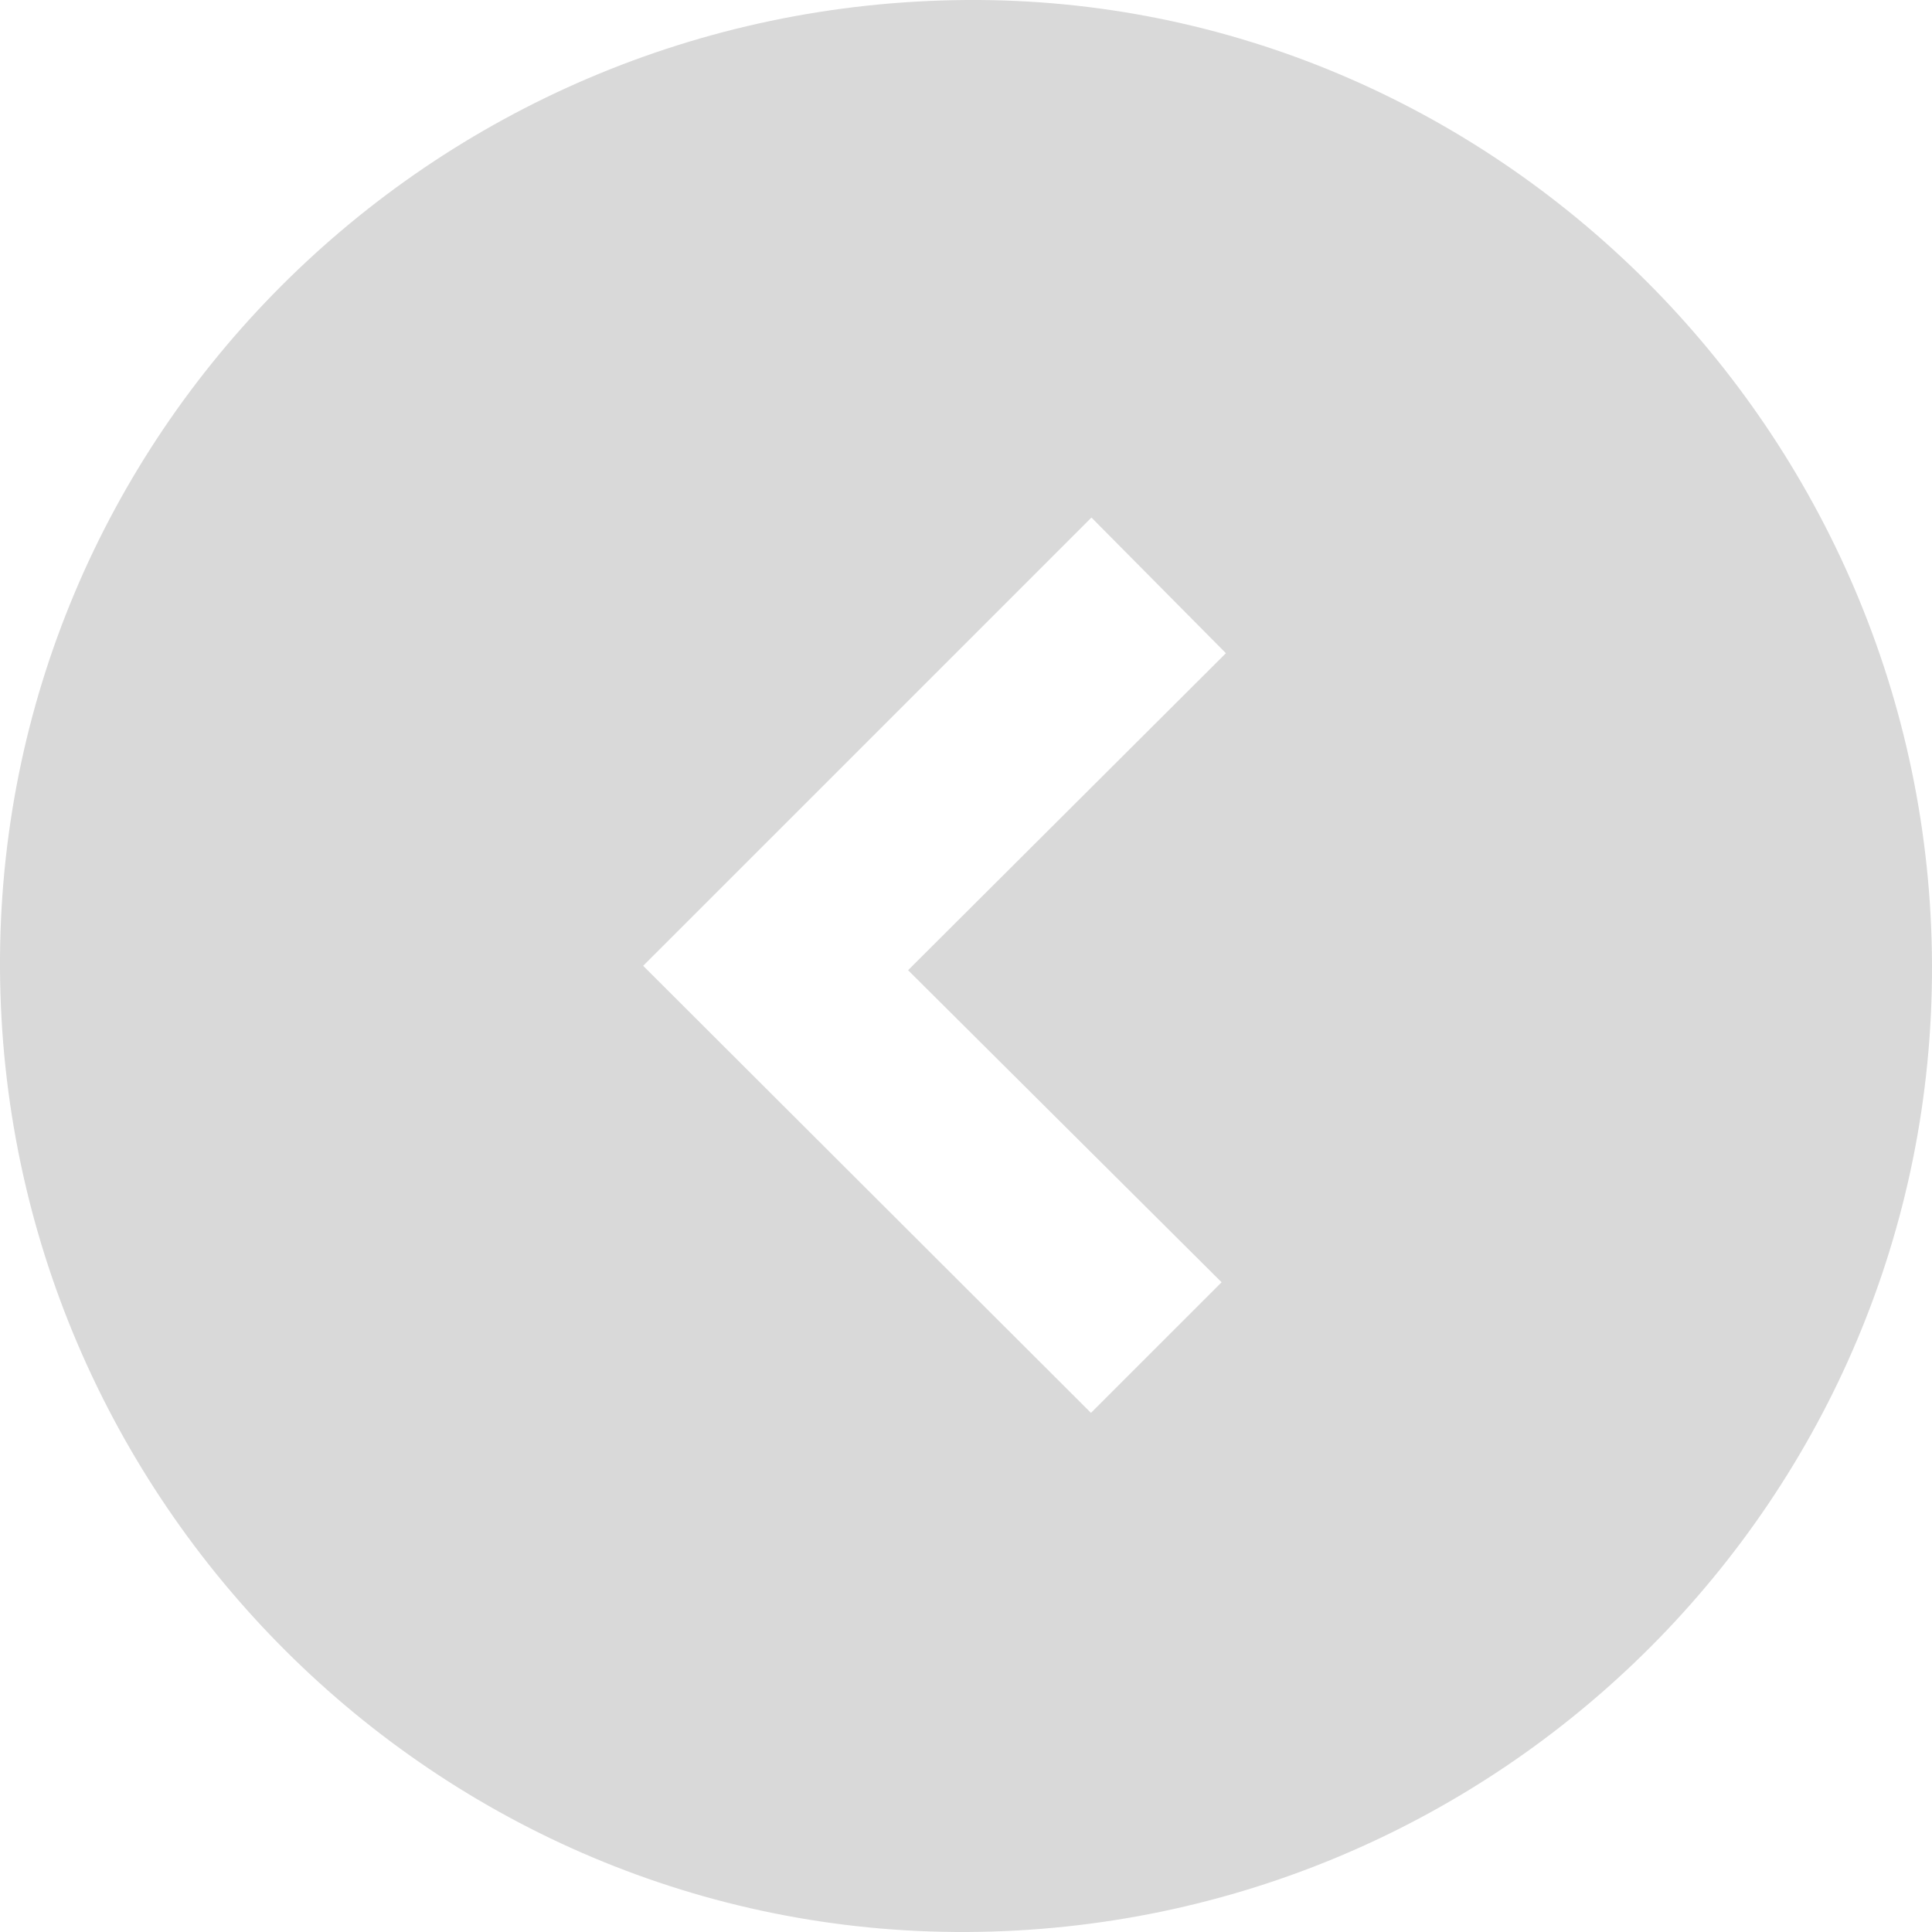 <svg width="40" height="40" viewBox="0 0 40 40" fill="none" xmlns="http://www.w3.org/2000/svg">
<path id="Vector" d="M0 20.053C0.055 31.084 9.054 40.051 20.017 40C31.09 39.948 40.036 30.983 40 19.976C39.963 8.947 30.935 -0.075 20.011 0C8.894 0.077 -0.054 9.044 0 20.053ZM22.598 10.716C23.476 11.601 24.393 12.527 25.381 13.524C23.226 15.673 21.045 17.848 18.801 20.087C20.99 22.266 23.165 24.432 25.292 26.548C24.37 27.47 23.449 28.39 22.587 29.252C19.511 26.18 16.4 23.076 13.316 19.996C16.397 16.915 19.507 13.807 22.597 10.716H22.598Z" fill="#D9D9D9"/>
</svg>

